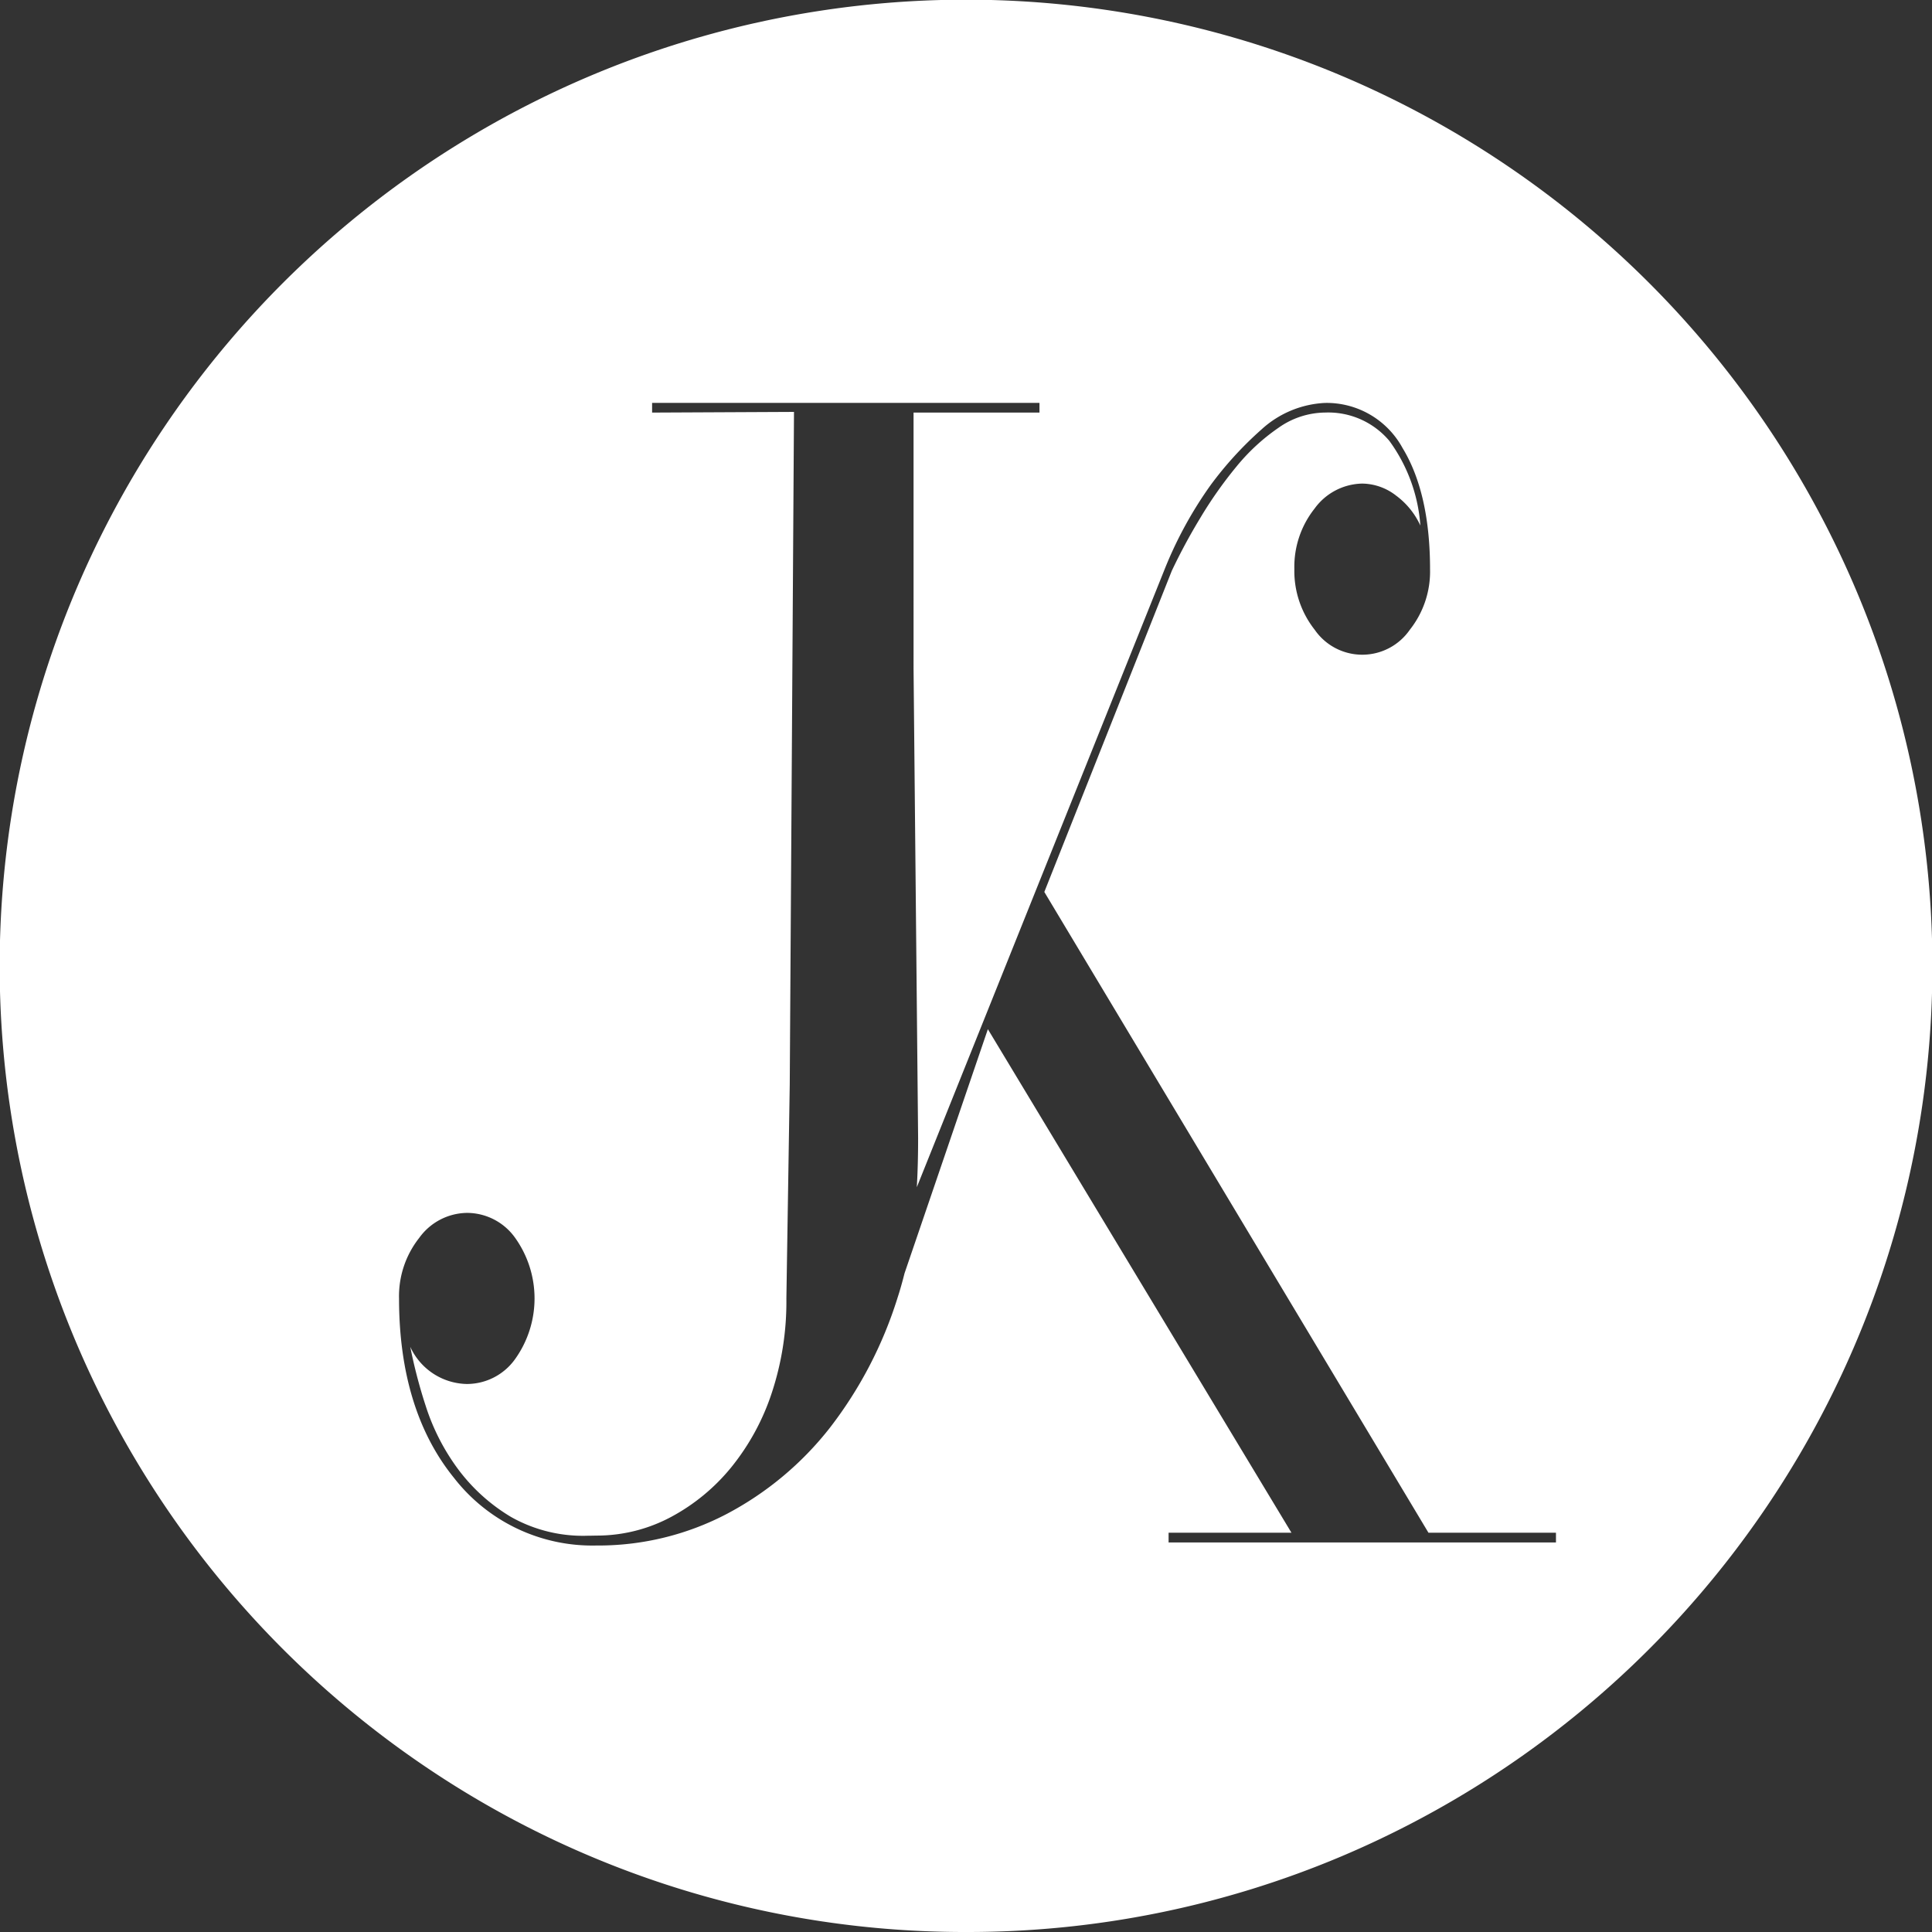 <svg xmlns="http://www.w3.org/2000/svg" width="159" height="159" viewBox="0 0 159 159">
  <rect x="0" y="0" width="159" height="159" fill="#333333" stroke="none"/>
  <path id="Differenzmenge_1" data-name="Differenzmenge 1" d="M79.5,1017a79.128,79.128,0,0,1-44.449-13.577,79.732,79.732,0,0,1-28.8-34.977,79.4,79.4,0,0,1,7.33-75.394,79.732,79.732,0,0,1,34.978-28.8,79.4,79.4,0,0,1,75.394,7.33,79.734,79.734,0,0,1,28.8,34.978,79.394,79.394,0,0,1-7.33,75.394,79.733,79.733,0,0,1-34.978,28.8A79,79,0,0,1,79.5,1017ZM38.407,957.819a4.919,4.919,0,0,0-3.907,2.058,7.738,7.738,0,0,0-1.66,4.983c0,6.089,1.515,11.054,4.514,14.755a14.414,14.414,0,0,0,11.691,5.578h.224A22.784,22.784,0,0,0,59.8,982.6a26.428,26.428,0,0,0,8.5-7.1A34.107,34.107,0,0,0,73.868,964.8c.21-.643.4-1.319.573-2.008L81.3,942.7l24.985,41.441H96.173v.8h31.88v-.8H117.56L85.946,931.406l10.493-26.435a47.851,47.851,0,0,1,2.325-4.318,34.451,34.451,0,0,1,2.99-4.25,16.584,16.584,0,0,1,3.451-3.188,6.741,6.741,0,0,1,3.854-1.263,6.576,6.576,0,0,1,5.278,2.325,13.423,13.423,0,0,1,2.556,6.973,6.342,6.342,0,0,0-1.991-2.458,4.615,4.615,0,0,0-2.789-.994,4.956,4.956,0,0,0-3.928,2.061,7.712,7.712,0,0,0-1.662,4.981,7.8,7.8,0,0,0,1.671,4.983,4.757,4.757,0,0,0,7.835,0,7.705,7.705,0,0,0,1.661-4.981c0-4.144-.758-7.5-2.259-9.964a7.114,7.114,0,0,0-6.374-3.718,8.312,8.312,0,0,0-5.247,2.191,29.459,29.459,0,0,0-4.185,4.581,32.963,32.963,0,0,0-3.72,6.773l-20.453,51c.071-1.229.107-2.549.107-4.035l-.375-38.633V891.955H85.547v-.8H53.667v.8l11.677-.056-.349,55.324-.277,17.632a23.924,23.924,0,0,1-1.2,7.77,19.284,19.284,0,0,1-3.321,6.111,16.3,16.3,0,0,1-4.981,4.112,12.942,12.942,0,0,1-6.09,1.528h-.086c-.21.007-.42.01-.625.01a12.056,12.056,0,0,1-6.349-1.538,14.993,14.993,0,0,1-4.45-4.052,17.819,17.819,0,0,1-2.588-5.114,41.5,41.5,0,0,1-1.263-4.838,5.225,5.225,0,0,0,4.649,3.055,4.875,4.875,0,0,0,3.984-2.058,8.583,8.583,0,0,0,0-9.964,4.87,4.87,0,0,0-3.984-2.058Z" transform="translate(0 -858)" fill="#fff"/>
</svg>

